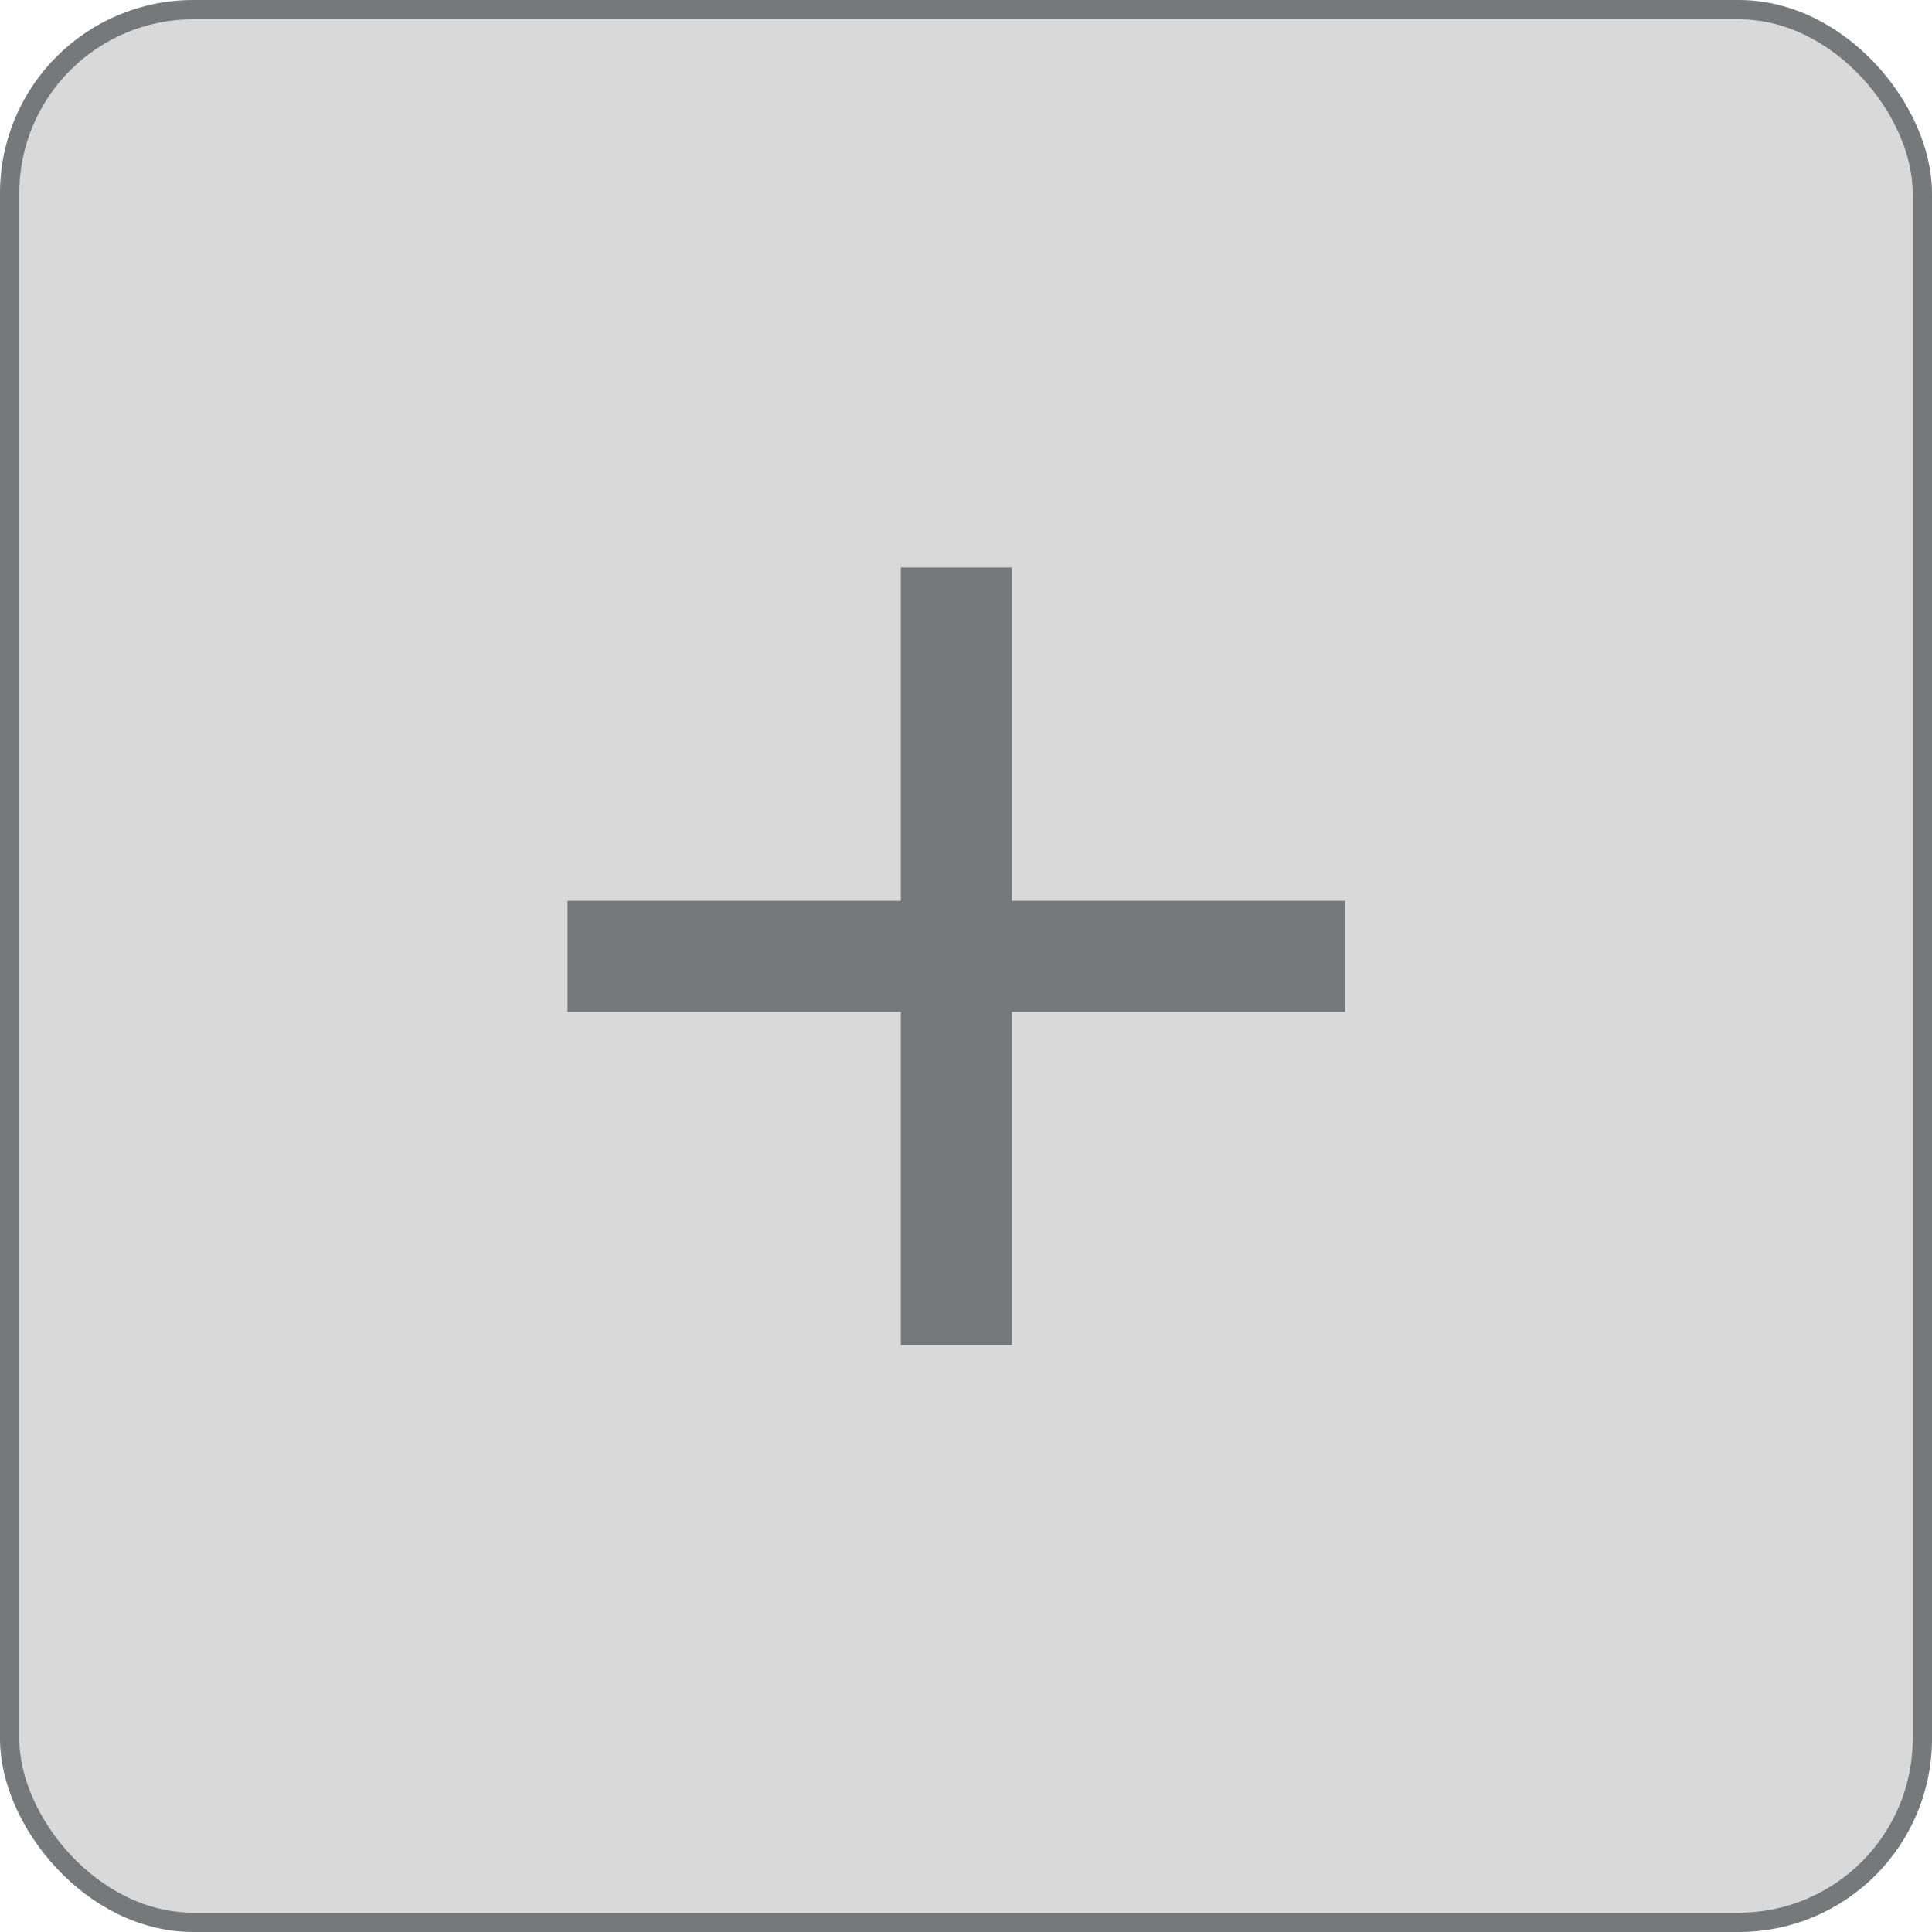 <svg width="100" height="100" viewBox="0 0 100 100" fill="none" xmlns="http://www.w3.org/2000/svg">
<rect x="0.5" y="0.5" width="99" height="99" rx="9.5" fill="#D9D9D9" stroke="#77787A"/>
<g clip-path="url(#clip0_419_2142)">
<path d="M46.625 46.625V29.375H52.375V46.625H69.625V52.375H52.375V69.625H46.625V52.375H29.375V46.625H46.625Z" fill="#77787A"/>
</g>
<defs>
<clipPath id="clip0_419_2142">
<rect width="69" height="69" fill="white" transform="translate(15 15)"/>
</clipPath>
</defs>
</svg>
